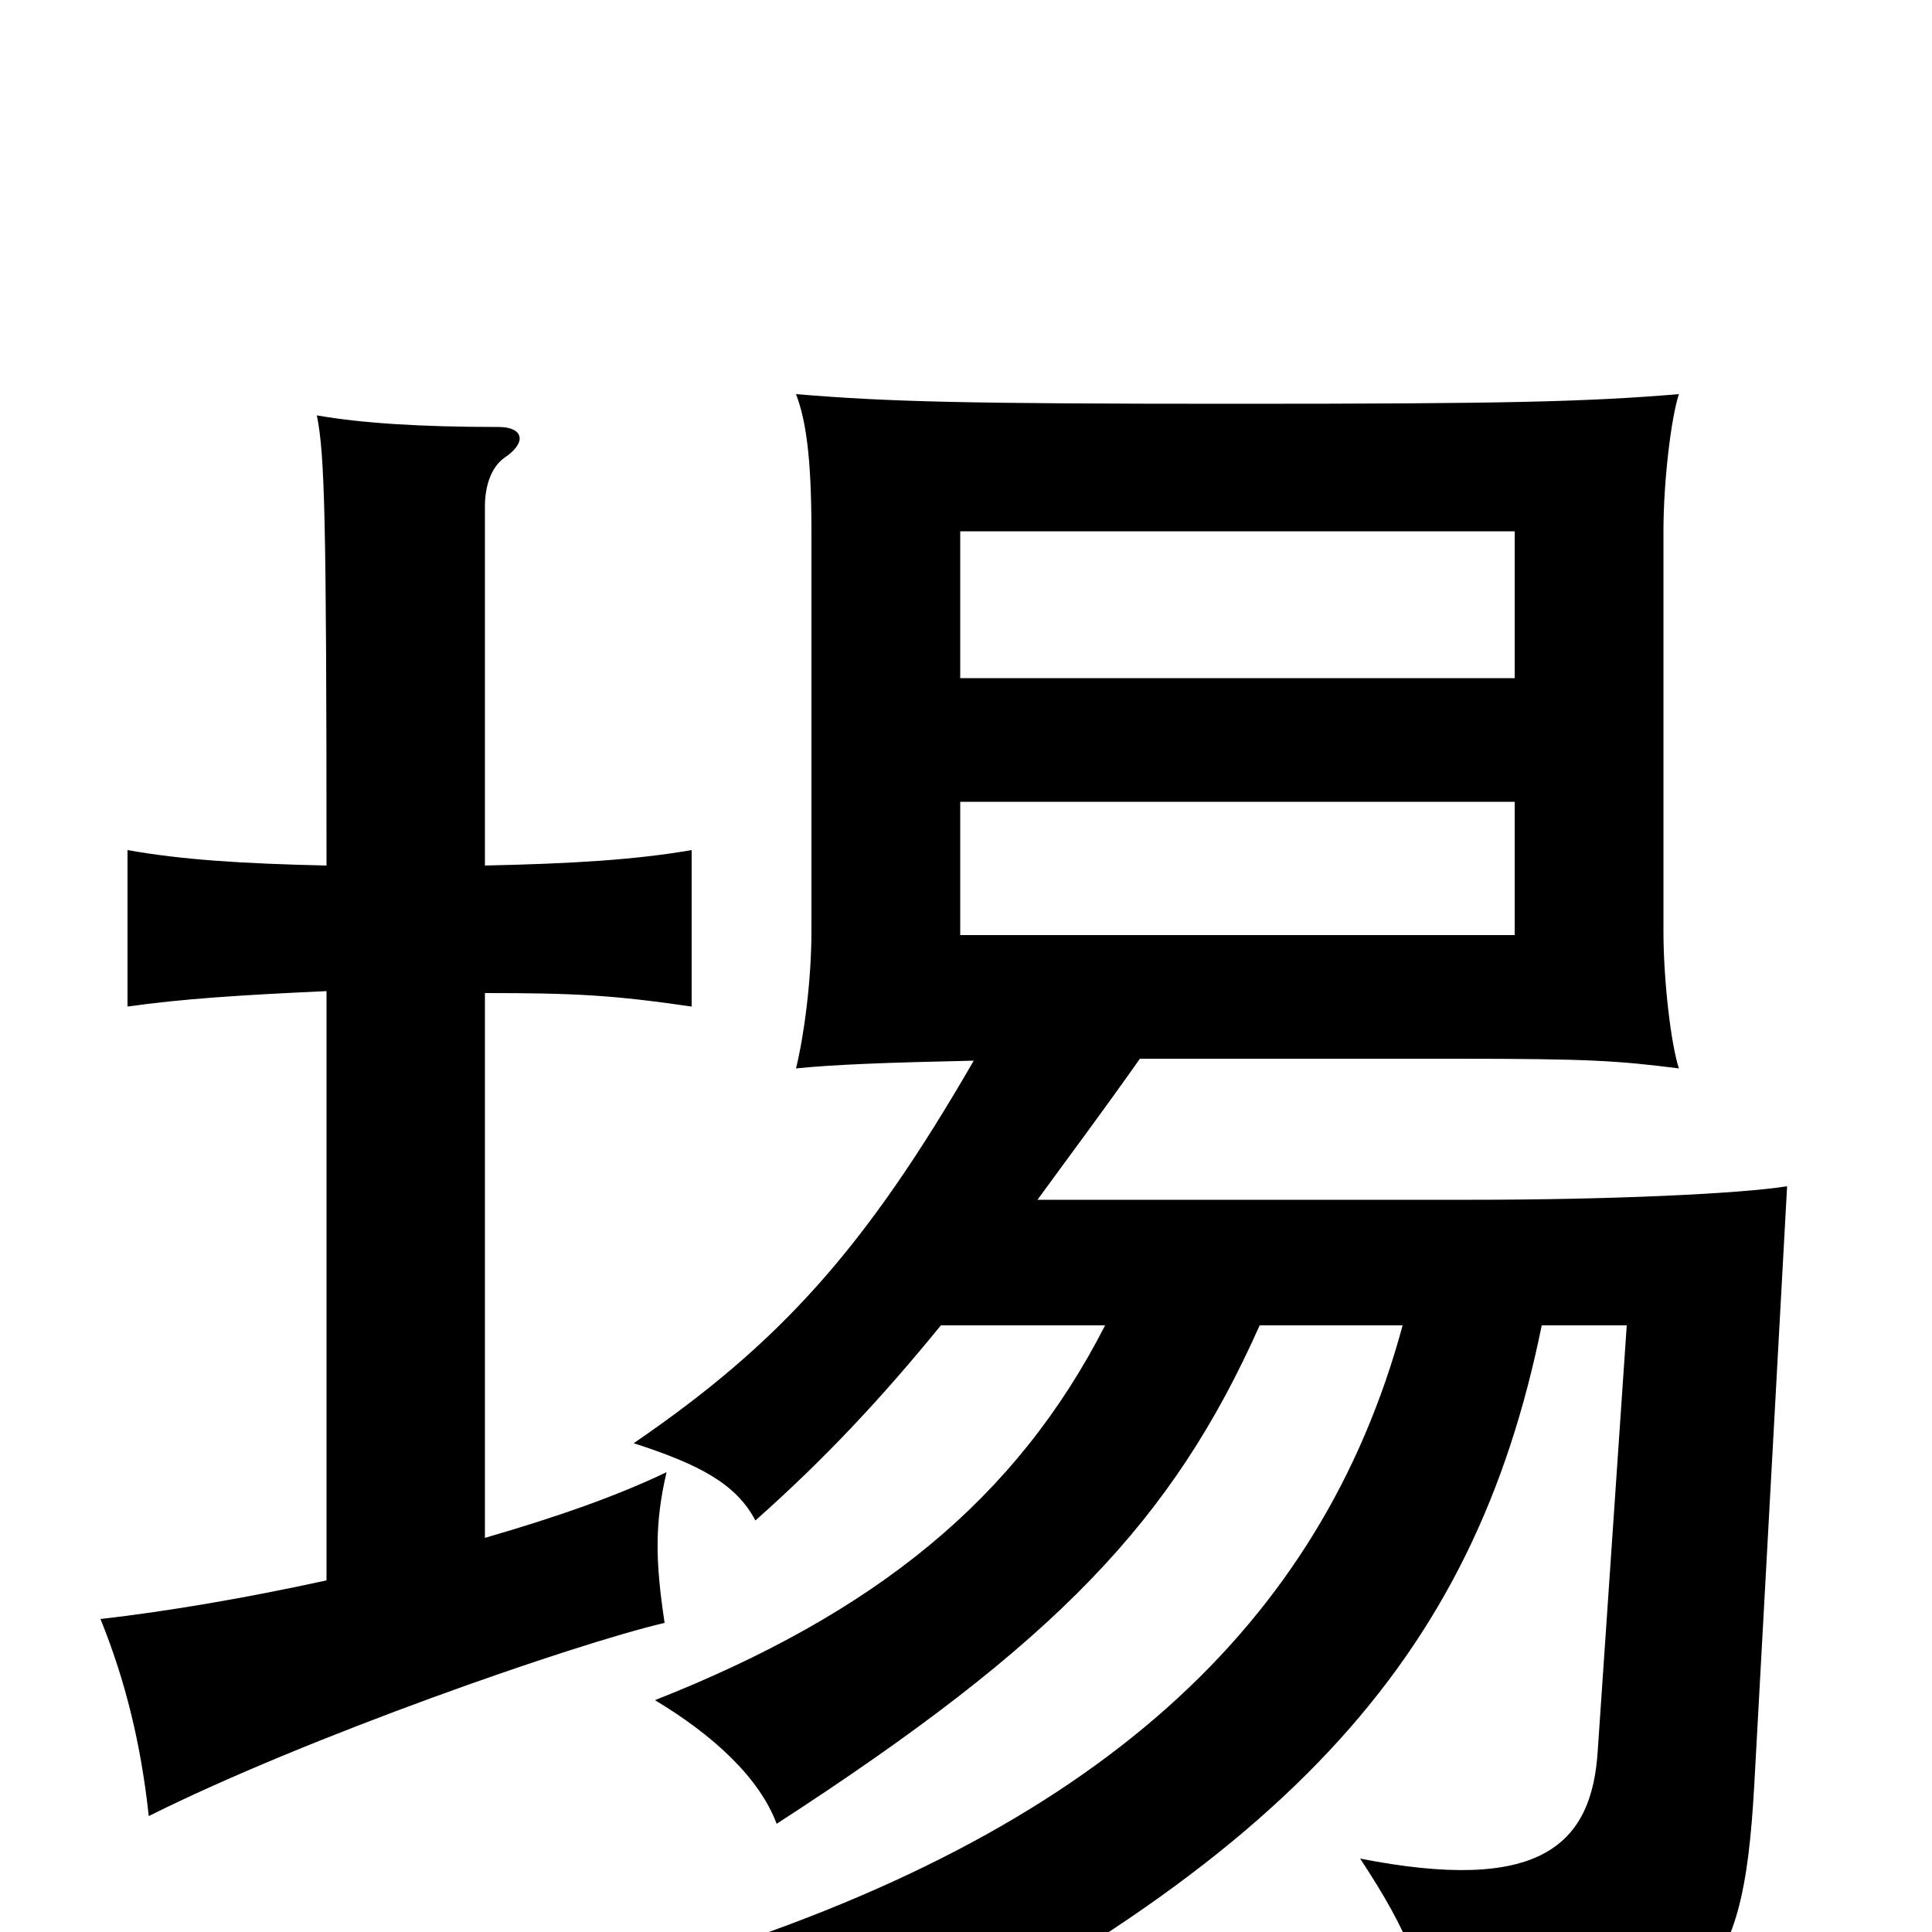 <svg xmlns="http://www.w3.org/2000/svg" viewBox="0 -1000 1000 1000">
	<path fill="#000000" d="M784 -516H497V-585H784ZM784 -649H497V-725H784ZM798 -314H842L827 -94C824 -44 796 -20 704 -38C729 0 737 20 747 70C883 50 902 31 908 -76L925 -386C900 -382 832 -379 762 -379H537C553 -401 571 -425 590 -452H753C823 -452 837 -451 869 -447C865 -459 861 -492 861 -518V-725C861 -751 865 -784 869 -796C821 -792 779 -791 640 -791C500 -791 460 -792 412 -796C417 -783 420 -764 420 -725V-518C420 -492 416 -463 412 -447C432 -449 458 -450 504 -451C448 -354 404 -305 328 -253C362 -242 381 -232 391 -213C427 -245 456 -276 487 -314H572C526 -224 453 -165 339 -120C369 -102 393 -80 402 -56C547 -150 607 -213 652 -314H726C684 -159 568 -51 350 16C380 38 400 65 414 88C667 -32 763 -142 798 -314ZM251 -204V-486C297 -486 317 -485 358 -479V-560C329 -555 297 -553 251 -552V-738C251 -748 254 -758 261 -763C273 -771 271 -779 258 -779C217 -779 187 -781 164 -785C168 -765 169 -735 169 -552C125 -553 94 -555 66 -560V-479C94 -483 125 -485 169 -487V-182C128 -173 87 -166 52 -162C65 -130 73 -97 77 -60C159 -101 297 -149 344 -160C339 -193 339 -212 345 -238C320 -226 289 -215 251 -204Z"/>
</svg>